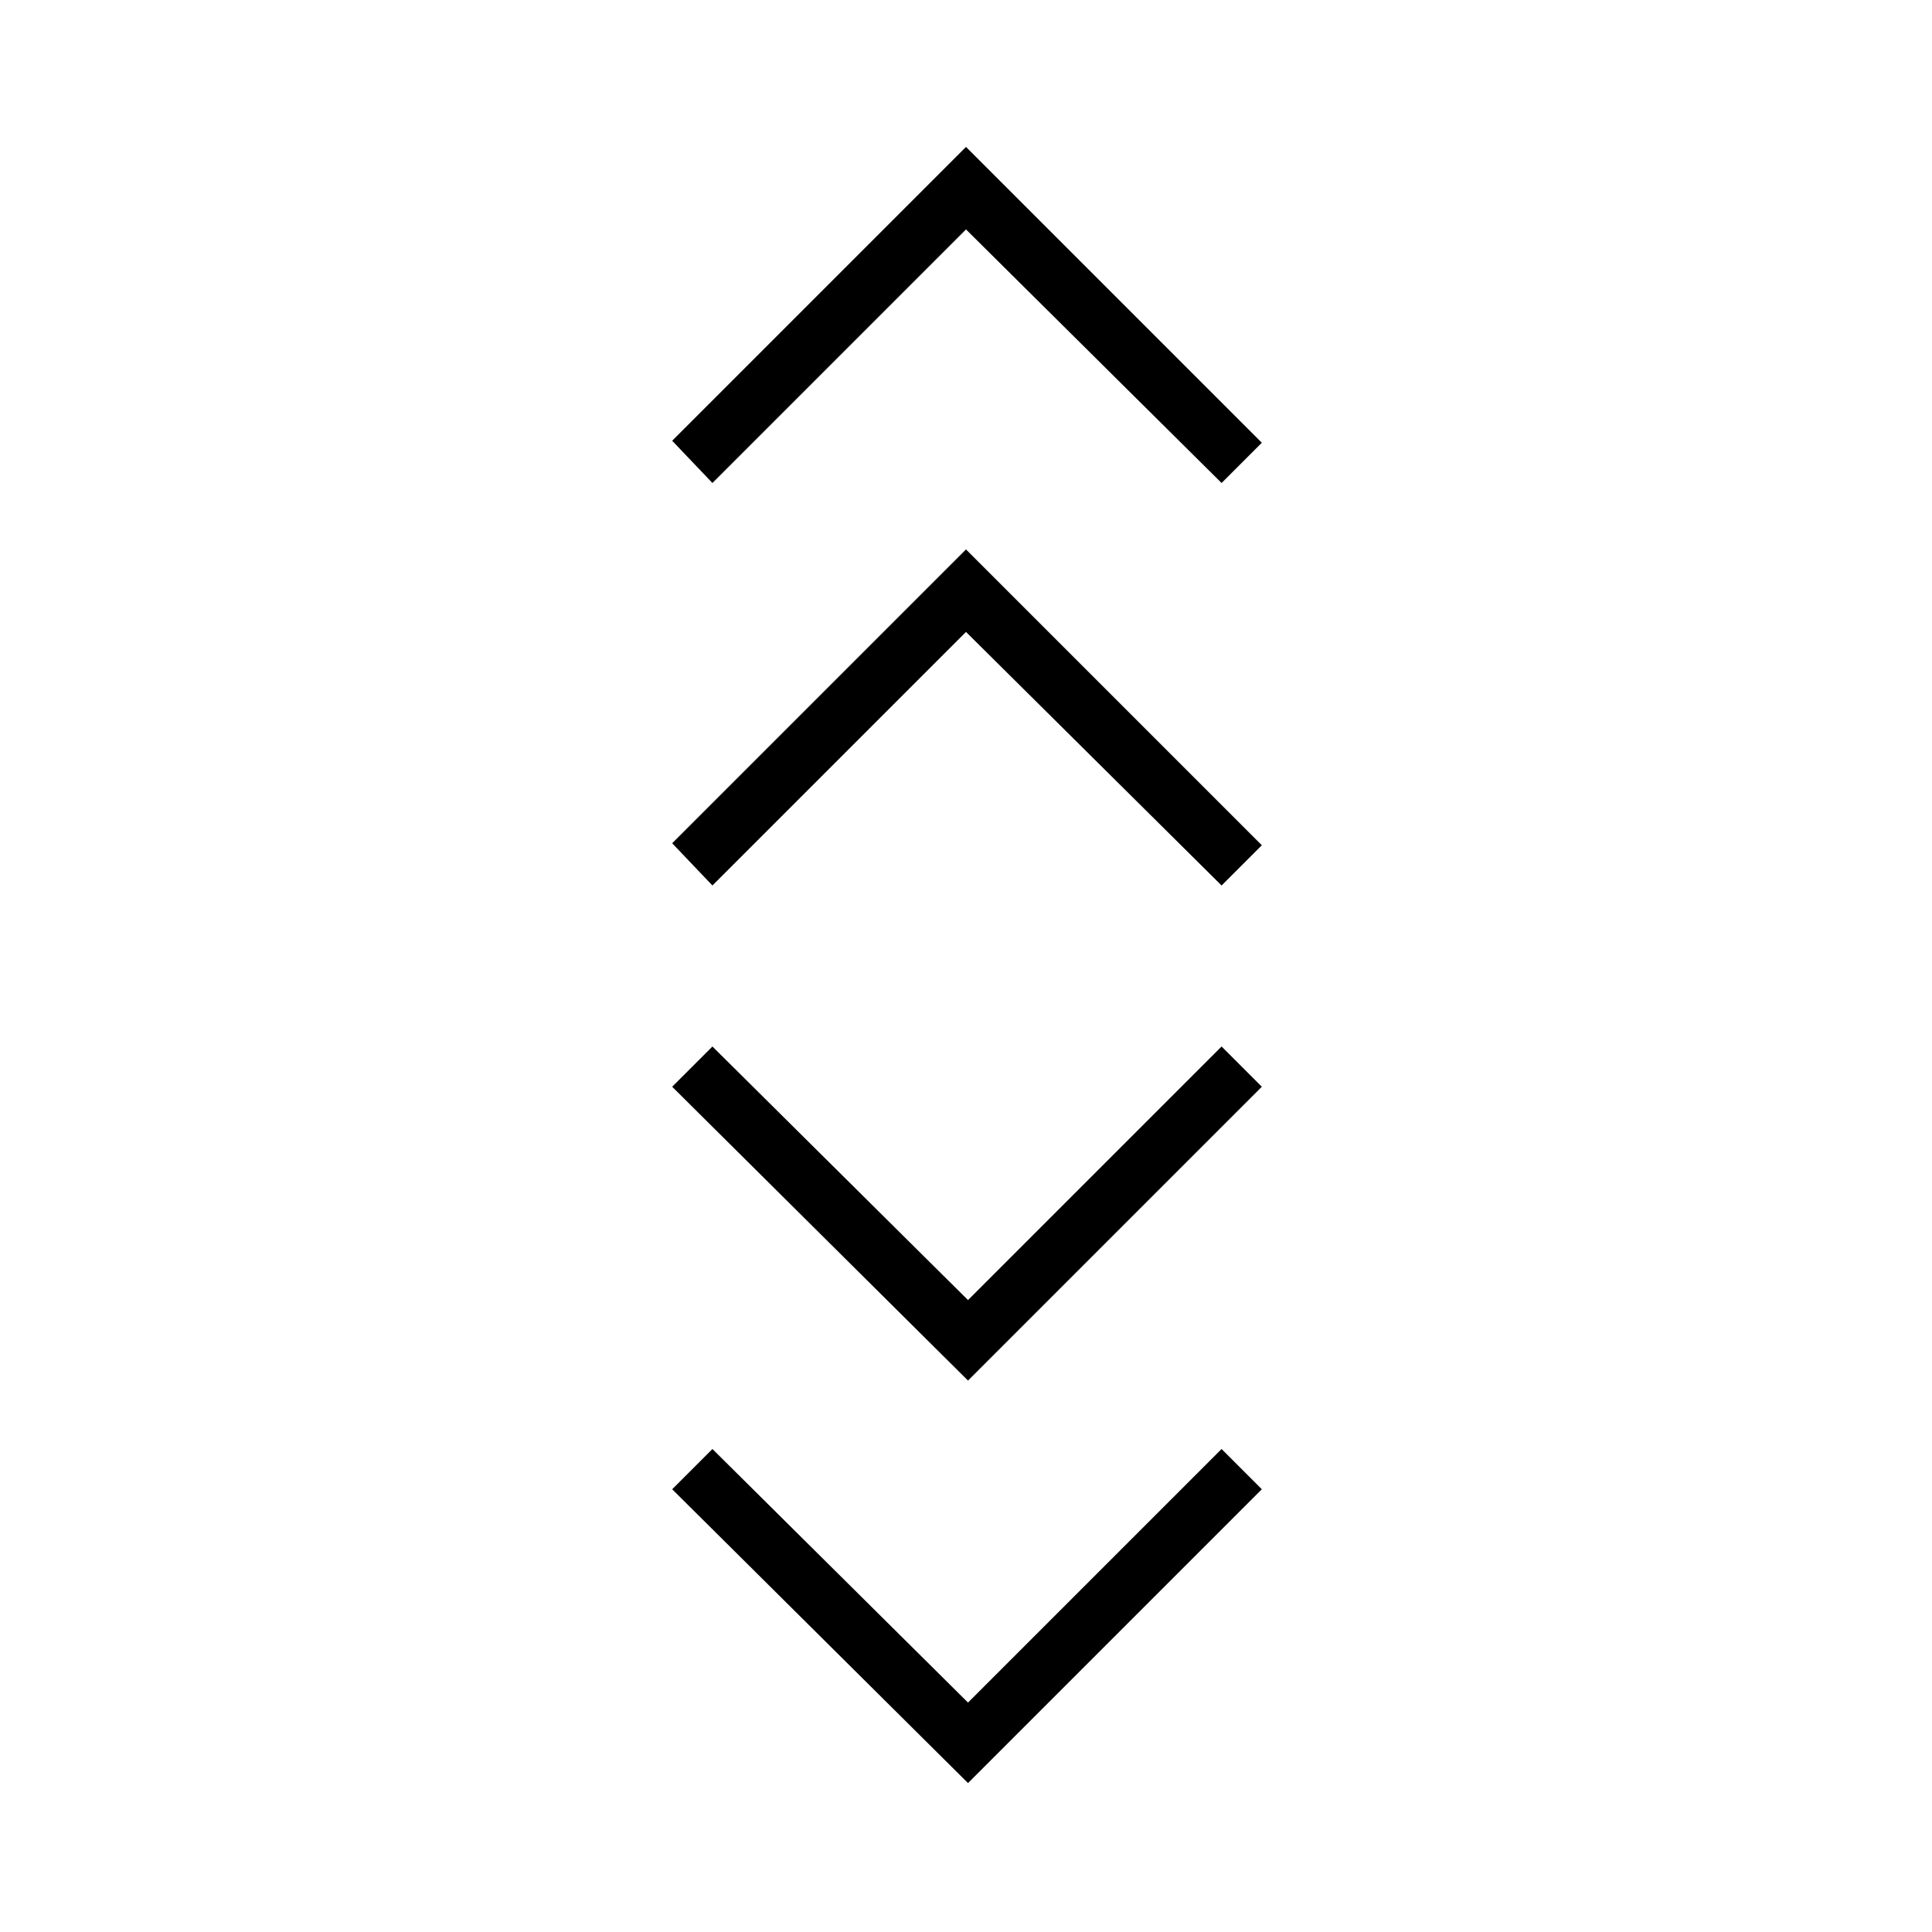 <svg xmlns="http://www.w3.org/2000/svg" height="24" viewBox="0 -960 960 960" width="24"><path d="M481-74 334-220l20-20 127 126 126-126 20 20L481-74Zm0-200L334-420l20-20 127 126 126-126 20 20-146 146ZM354-520l-20-21 146-146 147 147-20 20-127-126-126 126Zm0-200-20-21 146-146 147 147-20 20-127-126-126 126Z"/></svg>